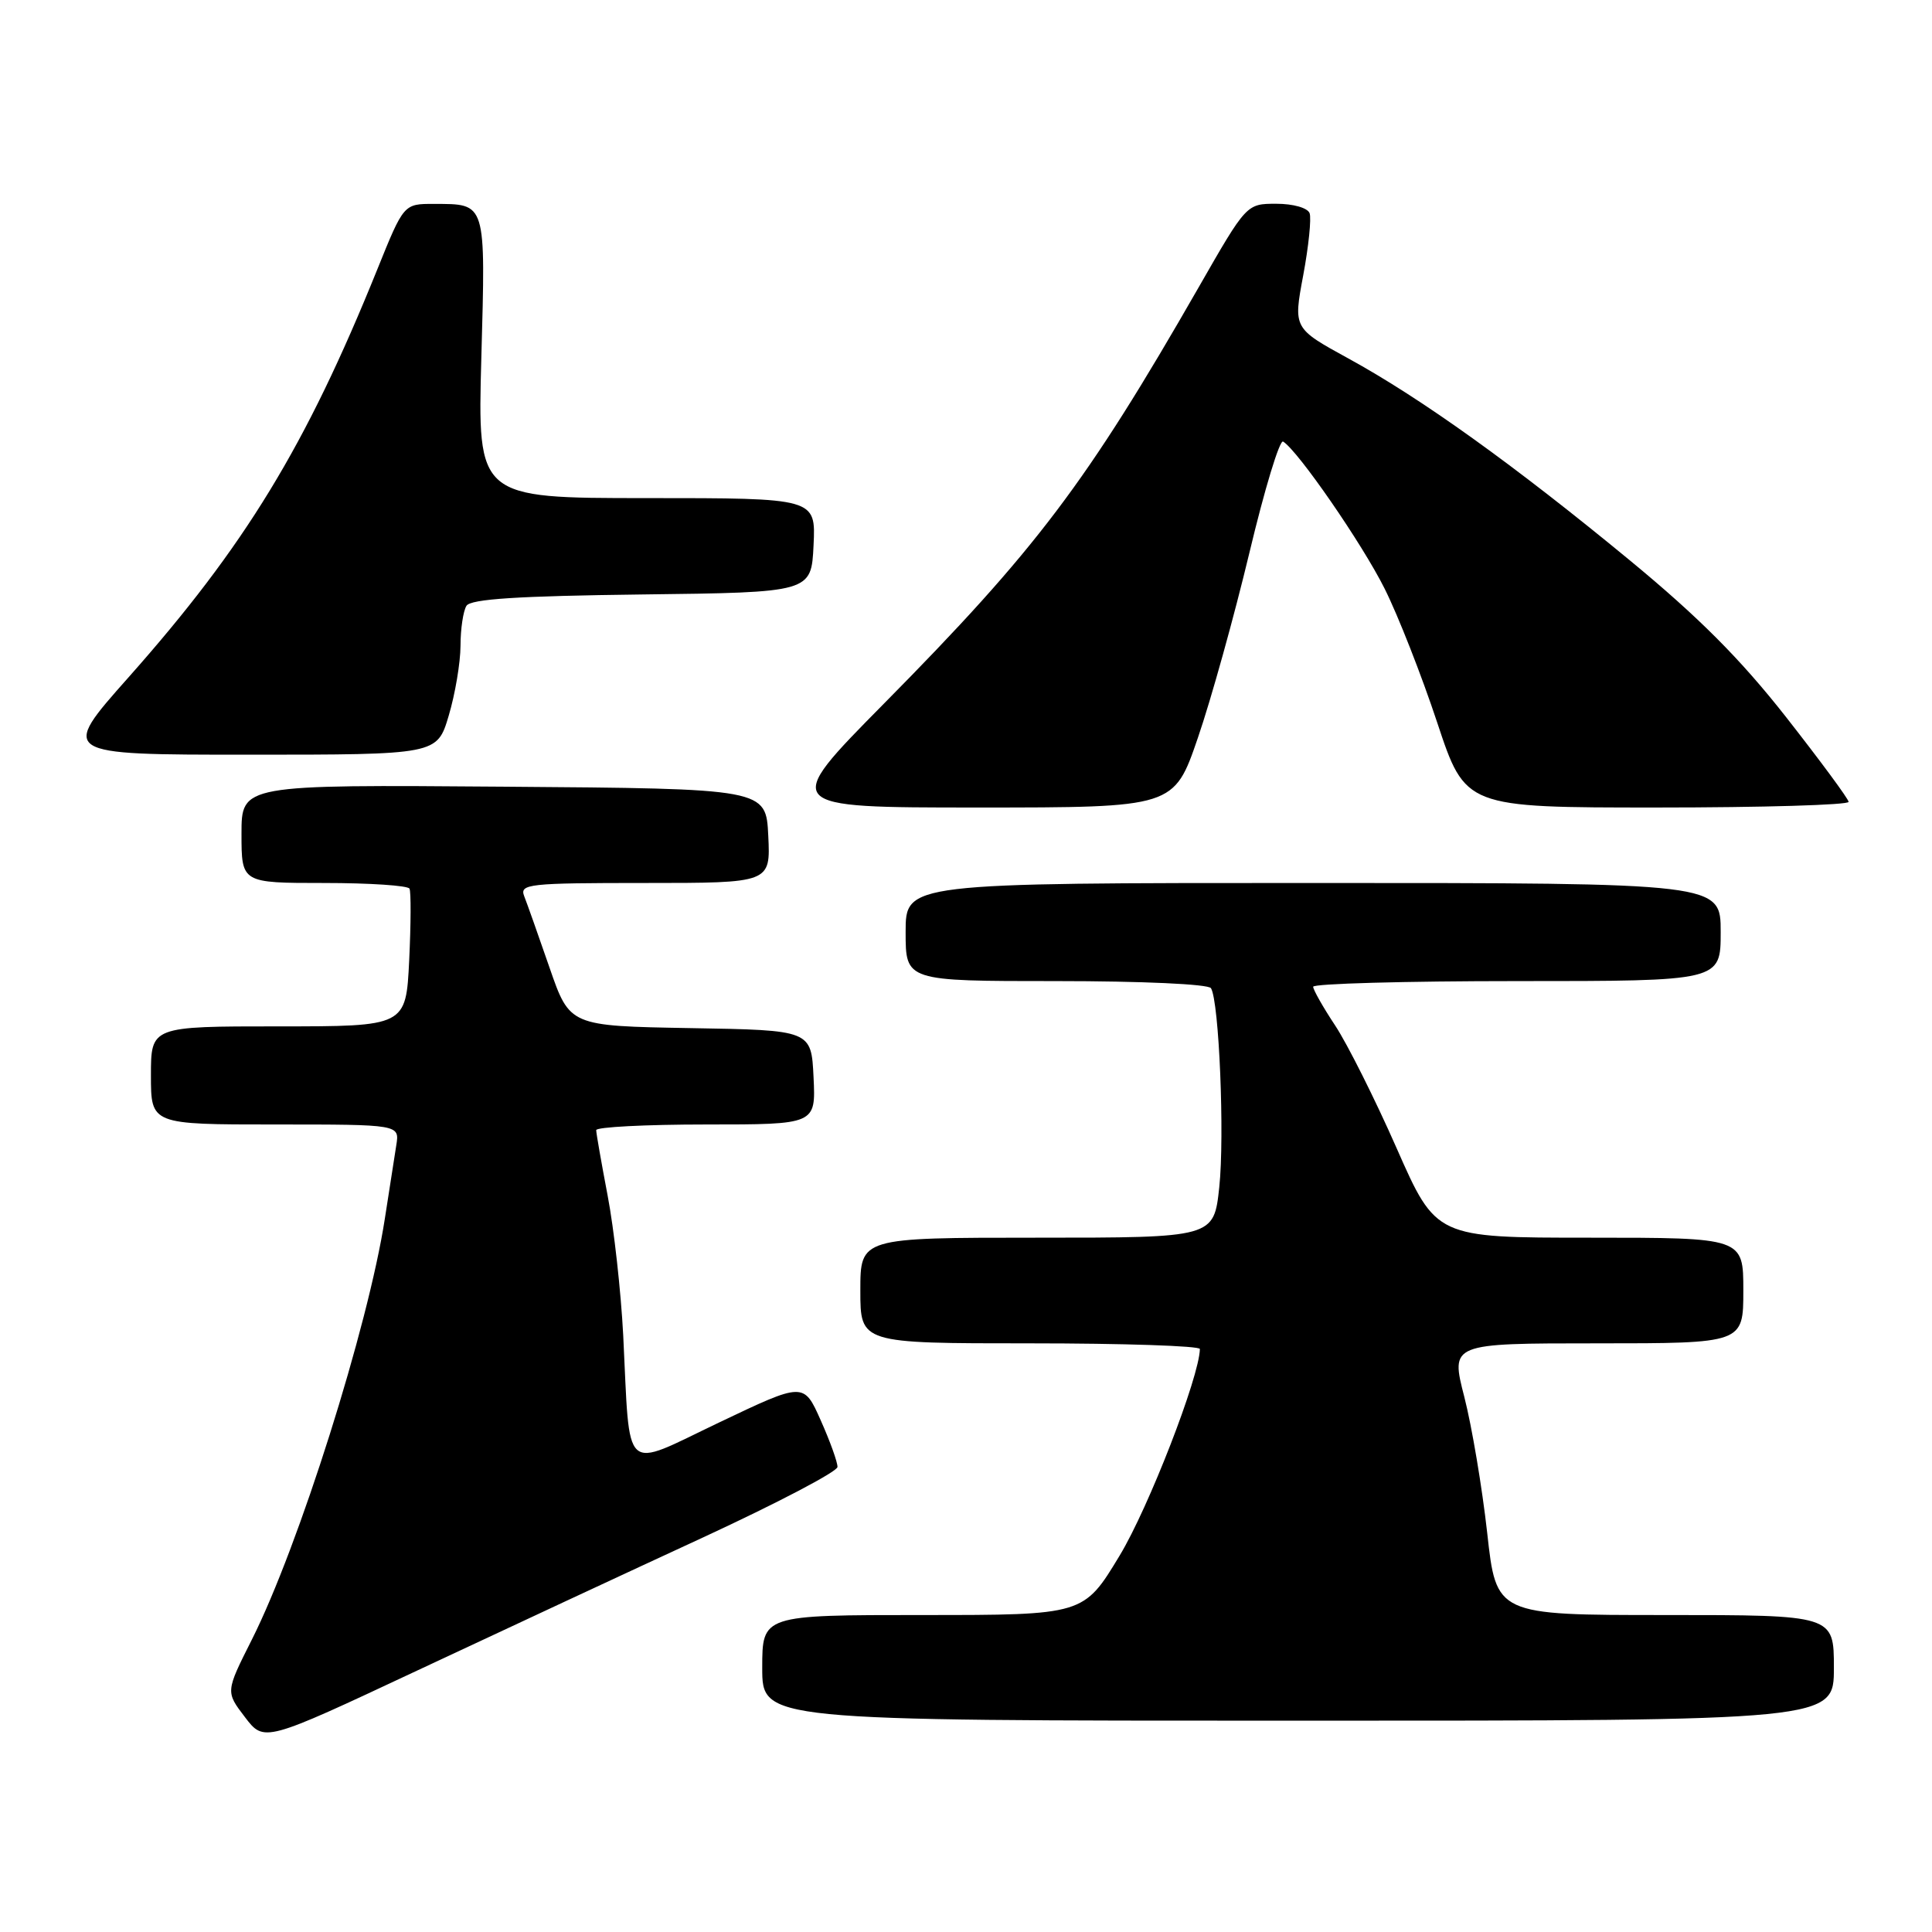 <?xml version="1.0" encoding="UTF-8" standalone="no"?>
<!DOCTYPE svg PUBLIC "-//W3C//DTD SVG 1.1//EN" "http://www.w3.org/Graphics/SVG/1.1/DTD/svg11.dtd" >
<svg xmlns="http://www.w3.org/2000/svg" xmlns:xlink="http://www.w3.org/1999/xlink" version="1.1" viewBox="0 0 256 256">
 <g >
 <path fill="currentColor"
d=" M 93.22 203.69 C 102.96 199.18 110.95 195.00 110.97 194.38 C 110.99 193.76 109.99 190.98 108.75 188.20 C 106.50 183.14 106.50 183.14 95.28 188.49 C 82.31 194.67 83.52 195.77 82.58 176.95 C 82.28 171.15 81.36 162.83 80.52 158.45 C 79.69 154.08 79.00 150.16 79.00 149.75 C 79.00 149.34 85.55 149.00 93.55 149.00 C 108.10 149.00 108.10 149.00 107.80 142.75 C 107.50 136.50 107.50 136.50 91.49 136.23 C 75.49 135.95 75.49 135.95 72.82 128.23 C 71.35 123.98 69.84 119.71 69.46 118.75 C 68.83 117.13 69.99 117.00 85.44 117.00 C 102.10 117.00 102.10 117.00 101.80 110.75 C 101.50 104.50 101.50 104.50 66.75 104.24 C 32.00 103.97 32.00 103.97 32.00 110.49 C 32.00 117.00 32.00 117.00 42.94 117.00 C 48.96 117.00 54.05 117.34 54.26 117.75 C 54.47 118.16 54.45 122.44 54.22 127.25 C 53.79 136.00 53.79 136.00 36.90 136.00 C 20.00 136.00 20.00 136.00 20.00 142.50 C 20.00 149.00 20.00 149.00 36.48 149.00 C 52.95 149.00 52.95 149.00 52.51 151.75 C 52.27 153.26 51.59 157.65 50.99 161.50 C 48.79 175.77 39.57 204.95 33.37 217.26 C 29.89 224.17 29.89 224.17 32.45 227.52 C 35.00 230.87 35.00 230.87 55.25 221.37 C 66.39 216.15 83.47 208.19 93.22 203.69 Z  M 243.00 221.00 C 243.00 214.00 243.00 214.00 220.63 214.00 C 198.26 214.00 198.26 214.00 197.06 203.10 C 196.39 197.10 195.03 189.00 194.03 185.10 C 192.20 178.00 192.20 178.00 211.60 178.00 C 231.00 178.00 231.00 178.00 231.00 171.00 C 231.00 164.00 231.00 164.00 210.64 164.00 C 190.29 164.00 190.29 164.00 185.06 152.14 C 182.19 145.62 178.52 138.31 176.92 135.89 C 175.32 133.48 174.01 131.16 174.00 130.75 C 174.00 130.34 186.15 130.00 201.00 130.00 C 228.00 130.00 228.00 130.00 228.00 123.50 C 228.00 117.00 228.00 117.00 174.00 117.00 C 120.00 117.00 120.00 117.00 120.00 123.50 C 120.00 130.00 120.00 130.00 139.94 130.00 C 151.33 130.00 160.13 130.40 160.46 130.94 C 161.54 132.68 162.28 150.54 161.56 157.30 C 160.84 164.00 160.84 164.00 137.42 164.00 C 114.00 164.00 114.00 164.00 114.00 171.00 C 114.00 178.00 114.00 178.00 136.50 178.00 C 148.88 178.00 158.99 178.34 158.99 178.75 C 158.93 182.42 152.19 199.79 148.36 206.12 C 143.60 214.00 143.60 214.00 122.30 214.00 C 101.00 214.00 101.00 214.00 101.00 221.00 C 101.00 228.00 101.00 228.00 172.00 228.00 C 243.00 228.00 243.00 228.00 243.00 221.00 Z  M 158.73 97.75 C 160.48 92.66 163.54 81.64 165.55 73.25 C 167.55 64.86 169.56 58.23 170.02 58.51 C 172.00 59.74 180.50 72.05 183.47 78.00 C 185.26 81.57 188.39 89.56 190.44 95.75 C 194.17 107.00 194.17 107.00 219.58 107.00 C 233.56 107.00 244.98 106.66 244.95 106.25 C 244.92 105.84 241.18 100.78 236.65 95.00 C 230.60 87.30 225.08 81.77 215.95 74.24 C 200.69 61.66 188.32 52.78 178.67 47.50 C 171.37 43.50 171.37 43.50 172.68 36.50 C 173.40 32.65 173.78 28.94 173.53 28.25 C 173.26 27.54 171.36 27.00 169.12 27.00 C 165.17 27.00 165.17 27.00 158.84 38.05 C 143.96 64.01 137.31 72.81 117.11 93.25 C 103.53 107.00 103.53 107.00 129.54 107.00 C 155.56 107.00 155.56 107.00 158.73 97.75 Z  M 59.46 94.82 C 60.31 91.97 61.01 87.81 61.02 85.57 C 61.02 83.33 61.38 80.95 61.81 80.27 C 62.38 79.37 68.62 78.97 85.05 78.77 C 107.50 78.50 107.50 78.50 107.80 72.25 C 108.10 66.00 108.10 66.00 85.68 66.00 C 63.27 66.00 63.27 66.00 63.78 47.40 C 64.35 26.63 64.47 27.04 57.50 27.02 C 53.50 27.01 53.50 27.01 50.00 35.68 C 40.53 59.13 32.48 72.34 17.03 89.75 C 7.93 100.00 7.93 100.00 32.93 100.00 C 57.92 100.00 57.92 100.00 59.46 94.82 Z "/>
</g>
</svg>